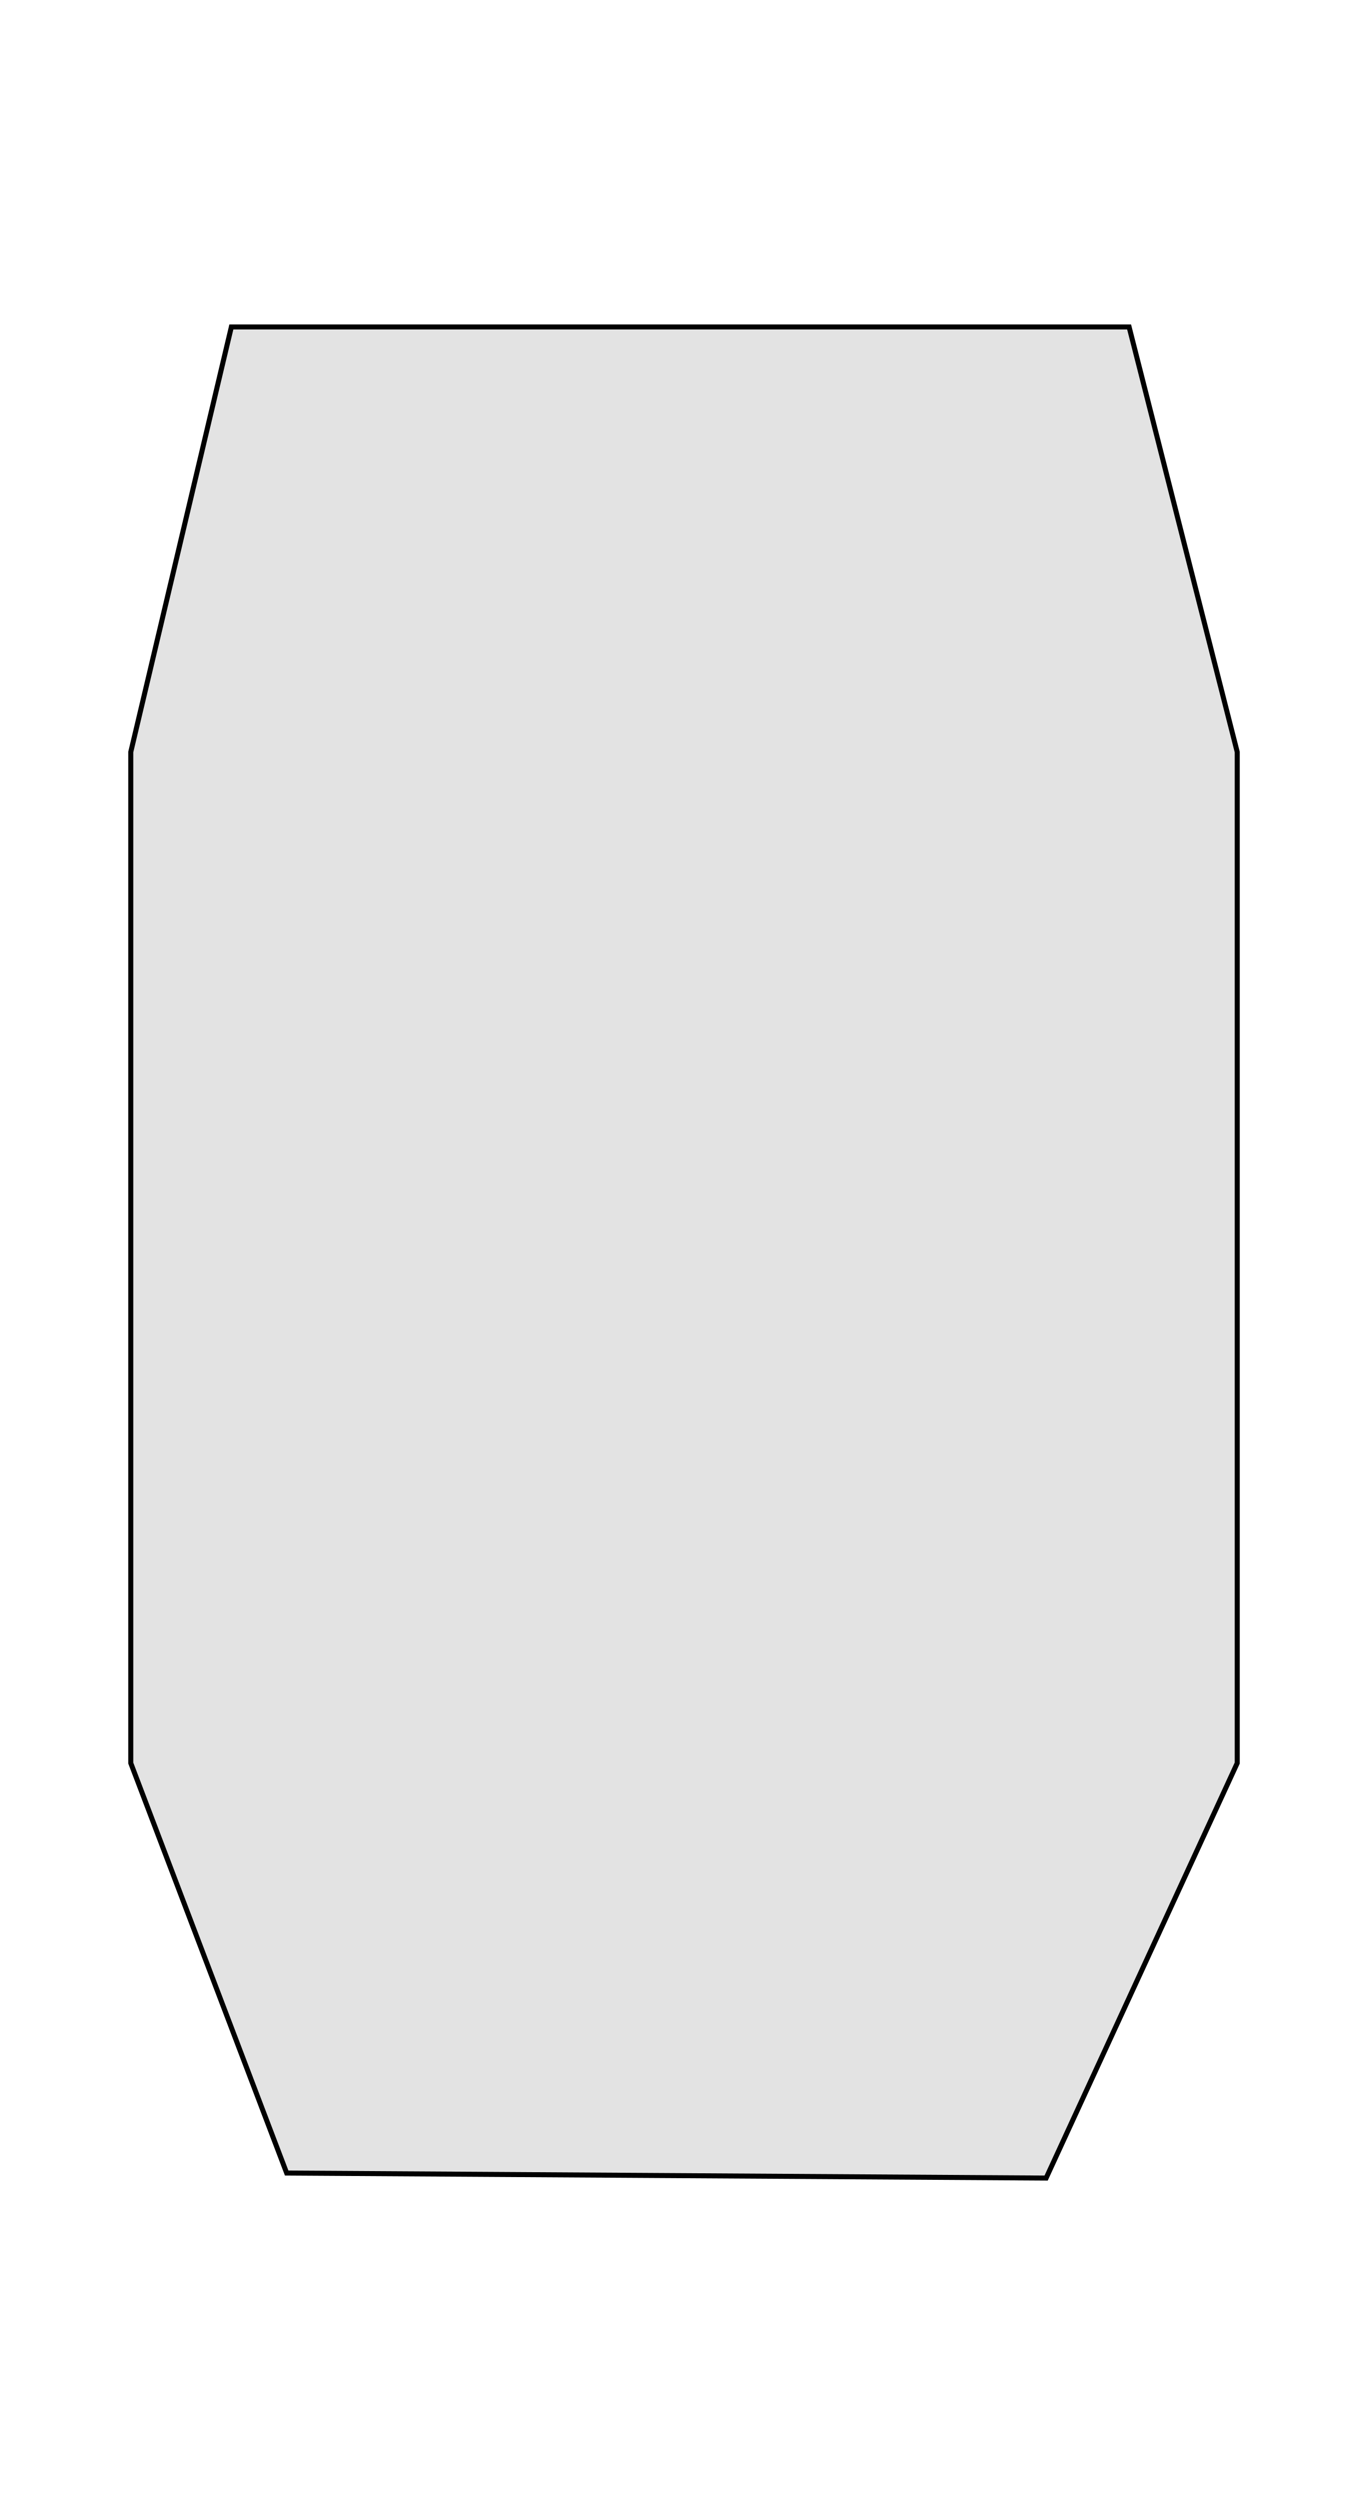 <?xml version="1.0" encoding="UTF-8"?>
<svg width="272px" height="497px" viewBox="0 0 272 497" version="1.1" xmlns="http://www.w3.org/2000/svg" xmlns:xlink="http://www.w3.org/1999/xlink">
    <!-- Generator: Sketch 63.1 (92452) - https://sketch.com -->
    <title>Artboard Copy 12</title>
    <desc>Created with Sketch.</desc>
    <g id="Artboard-Copy-12" stroke="none" stroke-width="1" fill="none" fill-rule="evenodd">
        <polygon id="Rectangle" stroke="#000000" fill="#E3E3E3" points="46 65 224.5 65 246 149.5 246 350.5 208 433 57 432 26 350.5 26 149.5"></polygon>
    </g>
</svg>